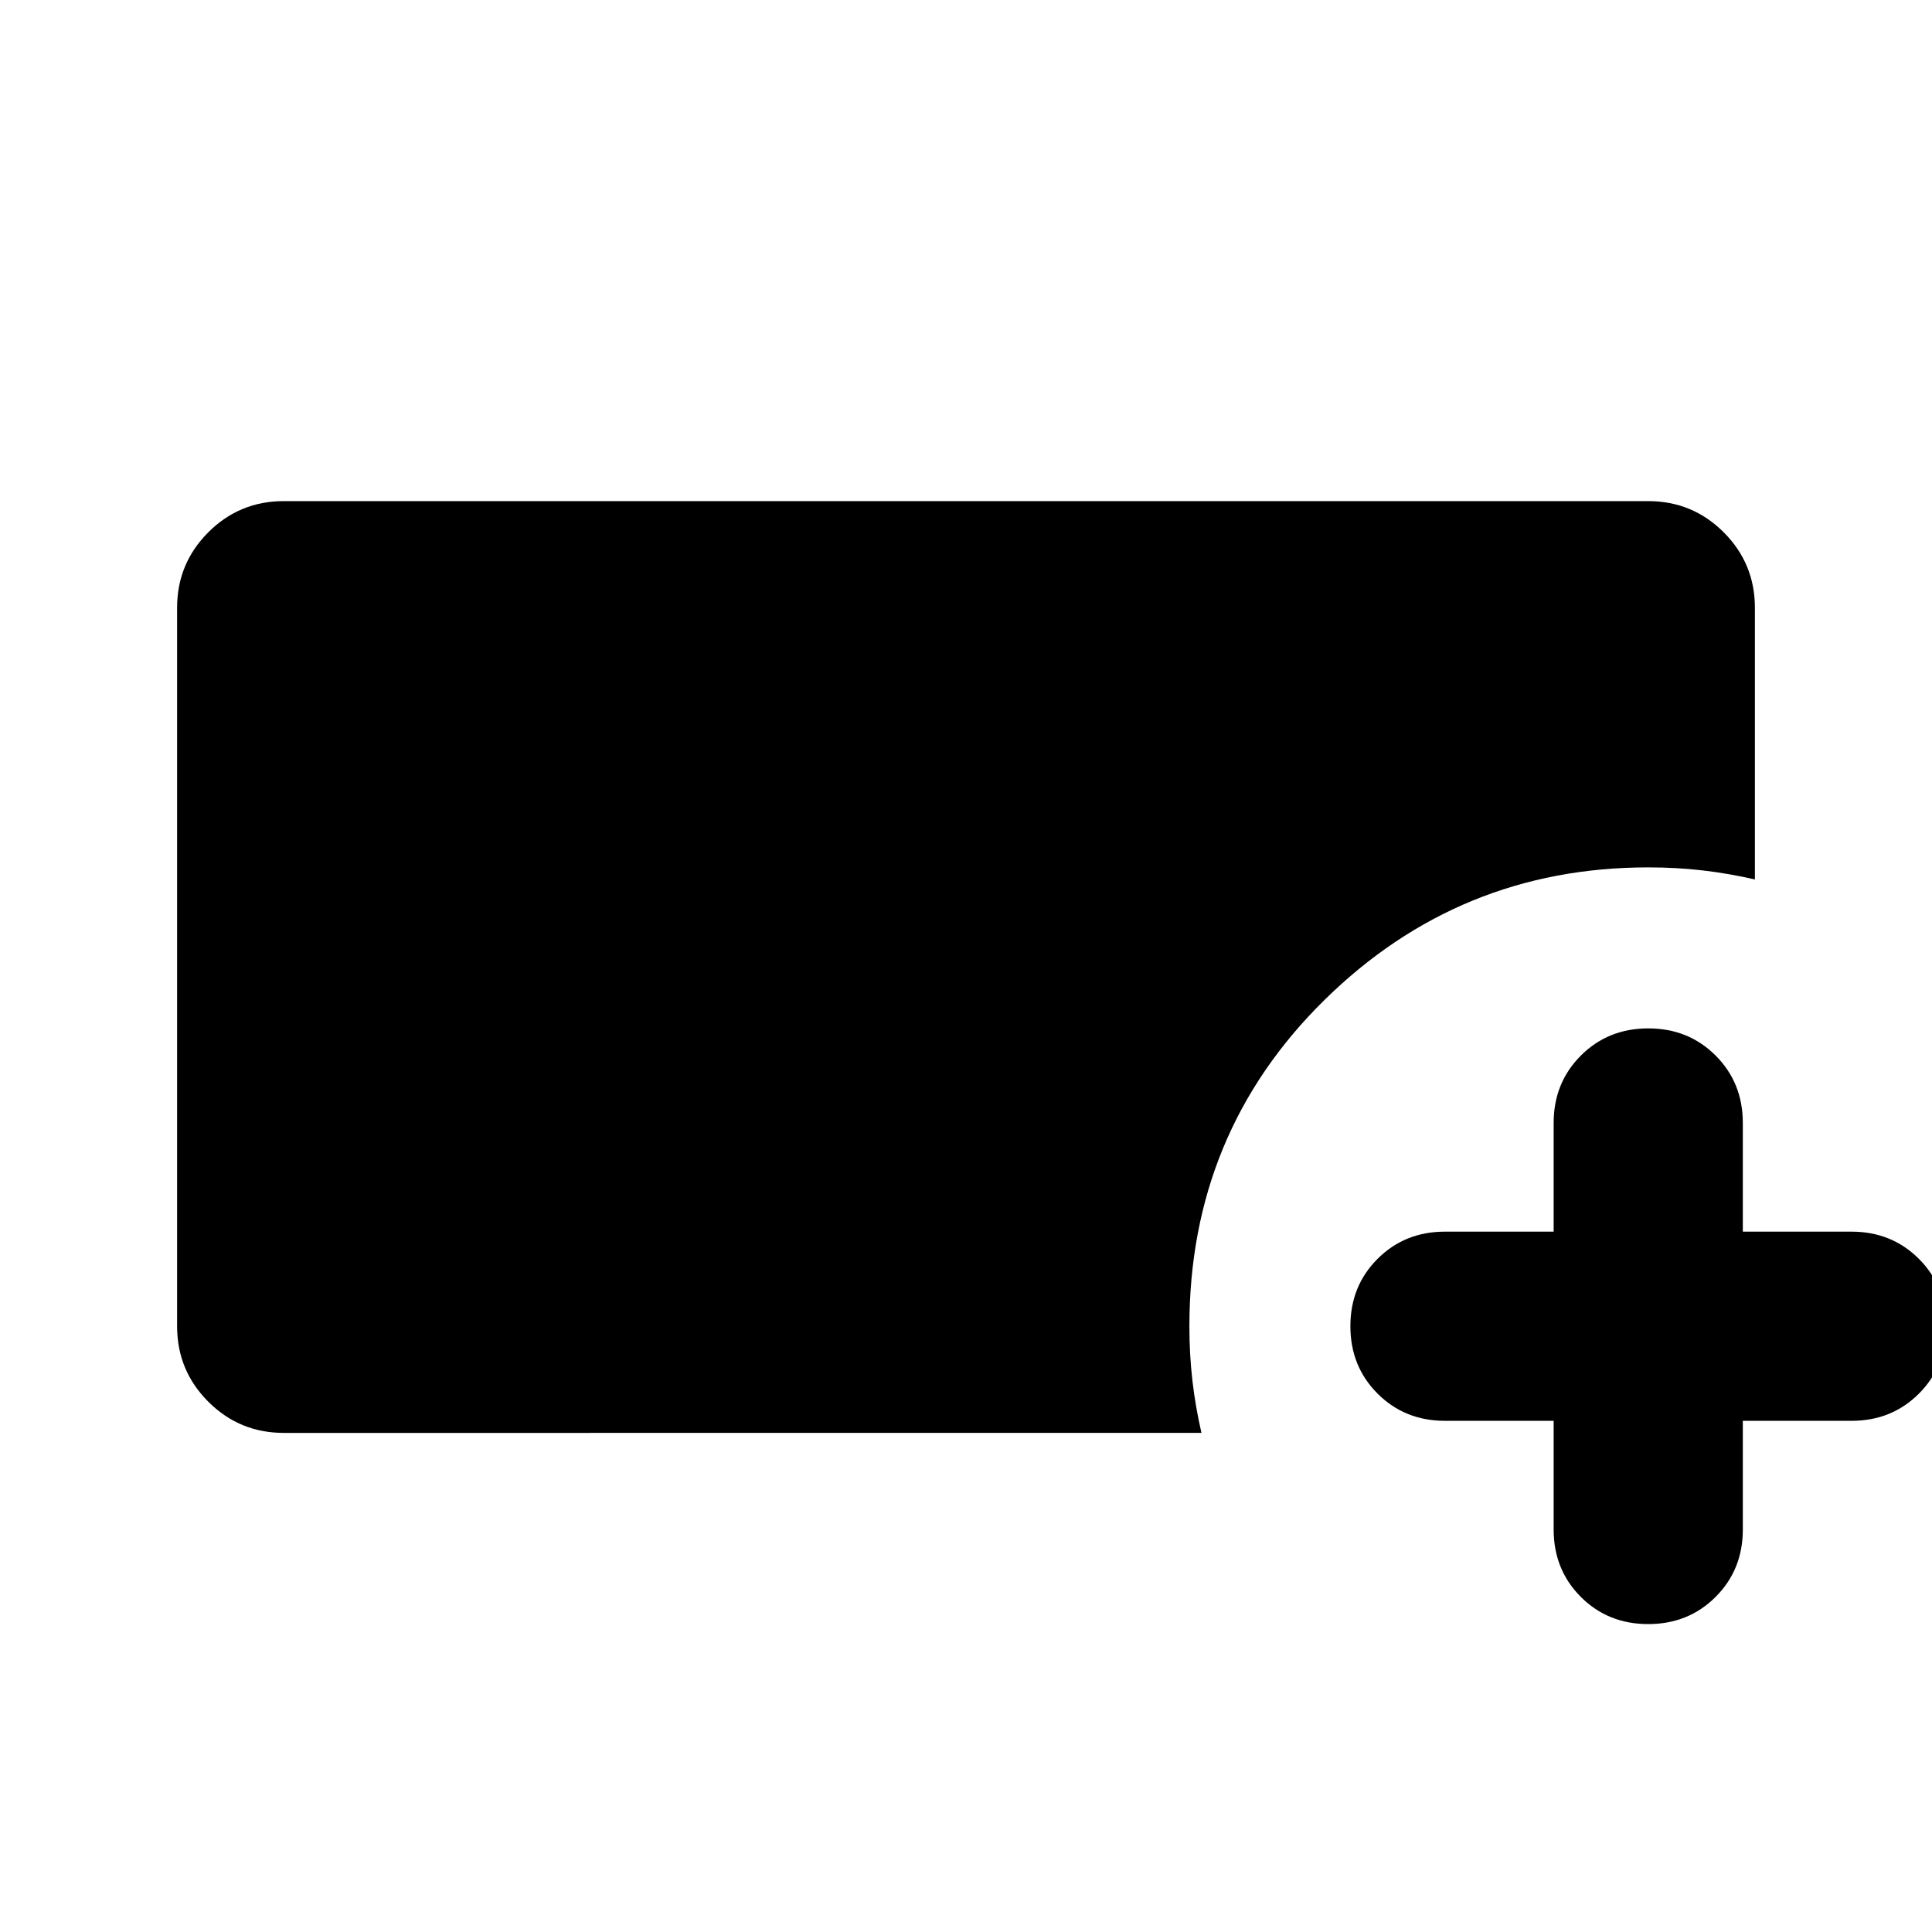 <svg xmlns="http://www.w3.org/2000/svg" height="24" viewBox="0 -960 960 960" width="24"><path d="M141-248q-22 0-37.5-15.5T88-301v-357q0-22 15.5-37.5T141-711h678q22 0 37.5 15.5T872-658v135q-13-3-26-4.5t-27-1.5q-94 0-161 66t-67 162q0 14 1.5 27t4.5 26H141Zm631-6h-54q-19.975 0-33.487-13.518Q671-281.035 671-301.018 671-321 684.513-334.5 698.025-348 718-348h54v-54q0-19.975 13.518-33.487Q799.035-449 819.018-449 839-449 852.5-435.487 866-421.975 866-402v54h54q19.975 0 33.487 13.518Q967-320.965 967-300.982 967-281 953.487-267.5 939.975-254 920-254h-54v54q0 19.975-13.518 33.488Q838.965-153 818.982-153 799-153 785.5-166.512 772-180.025 772-200v-54Z"/></svg>